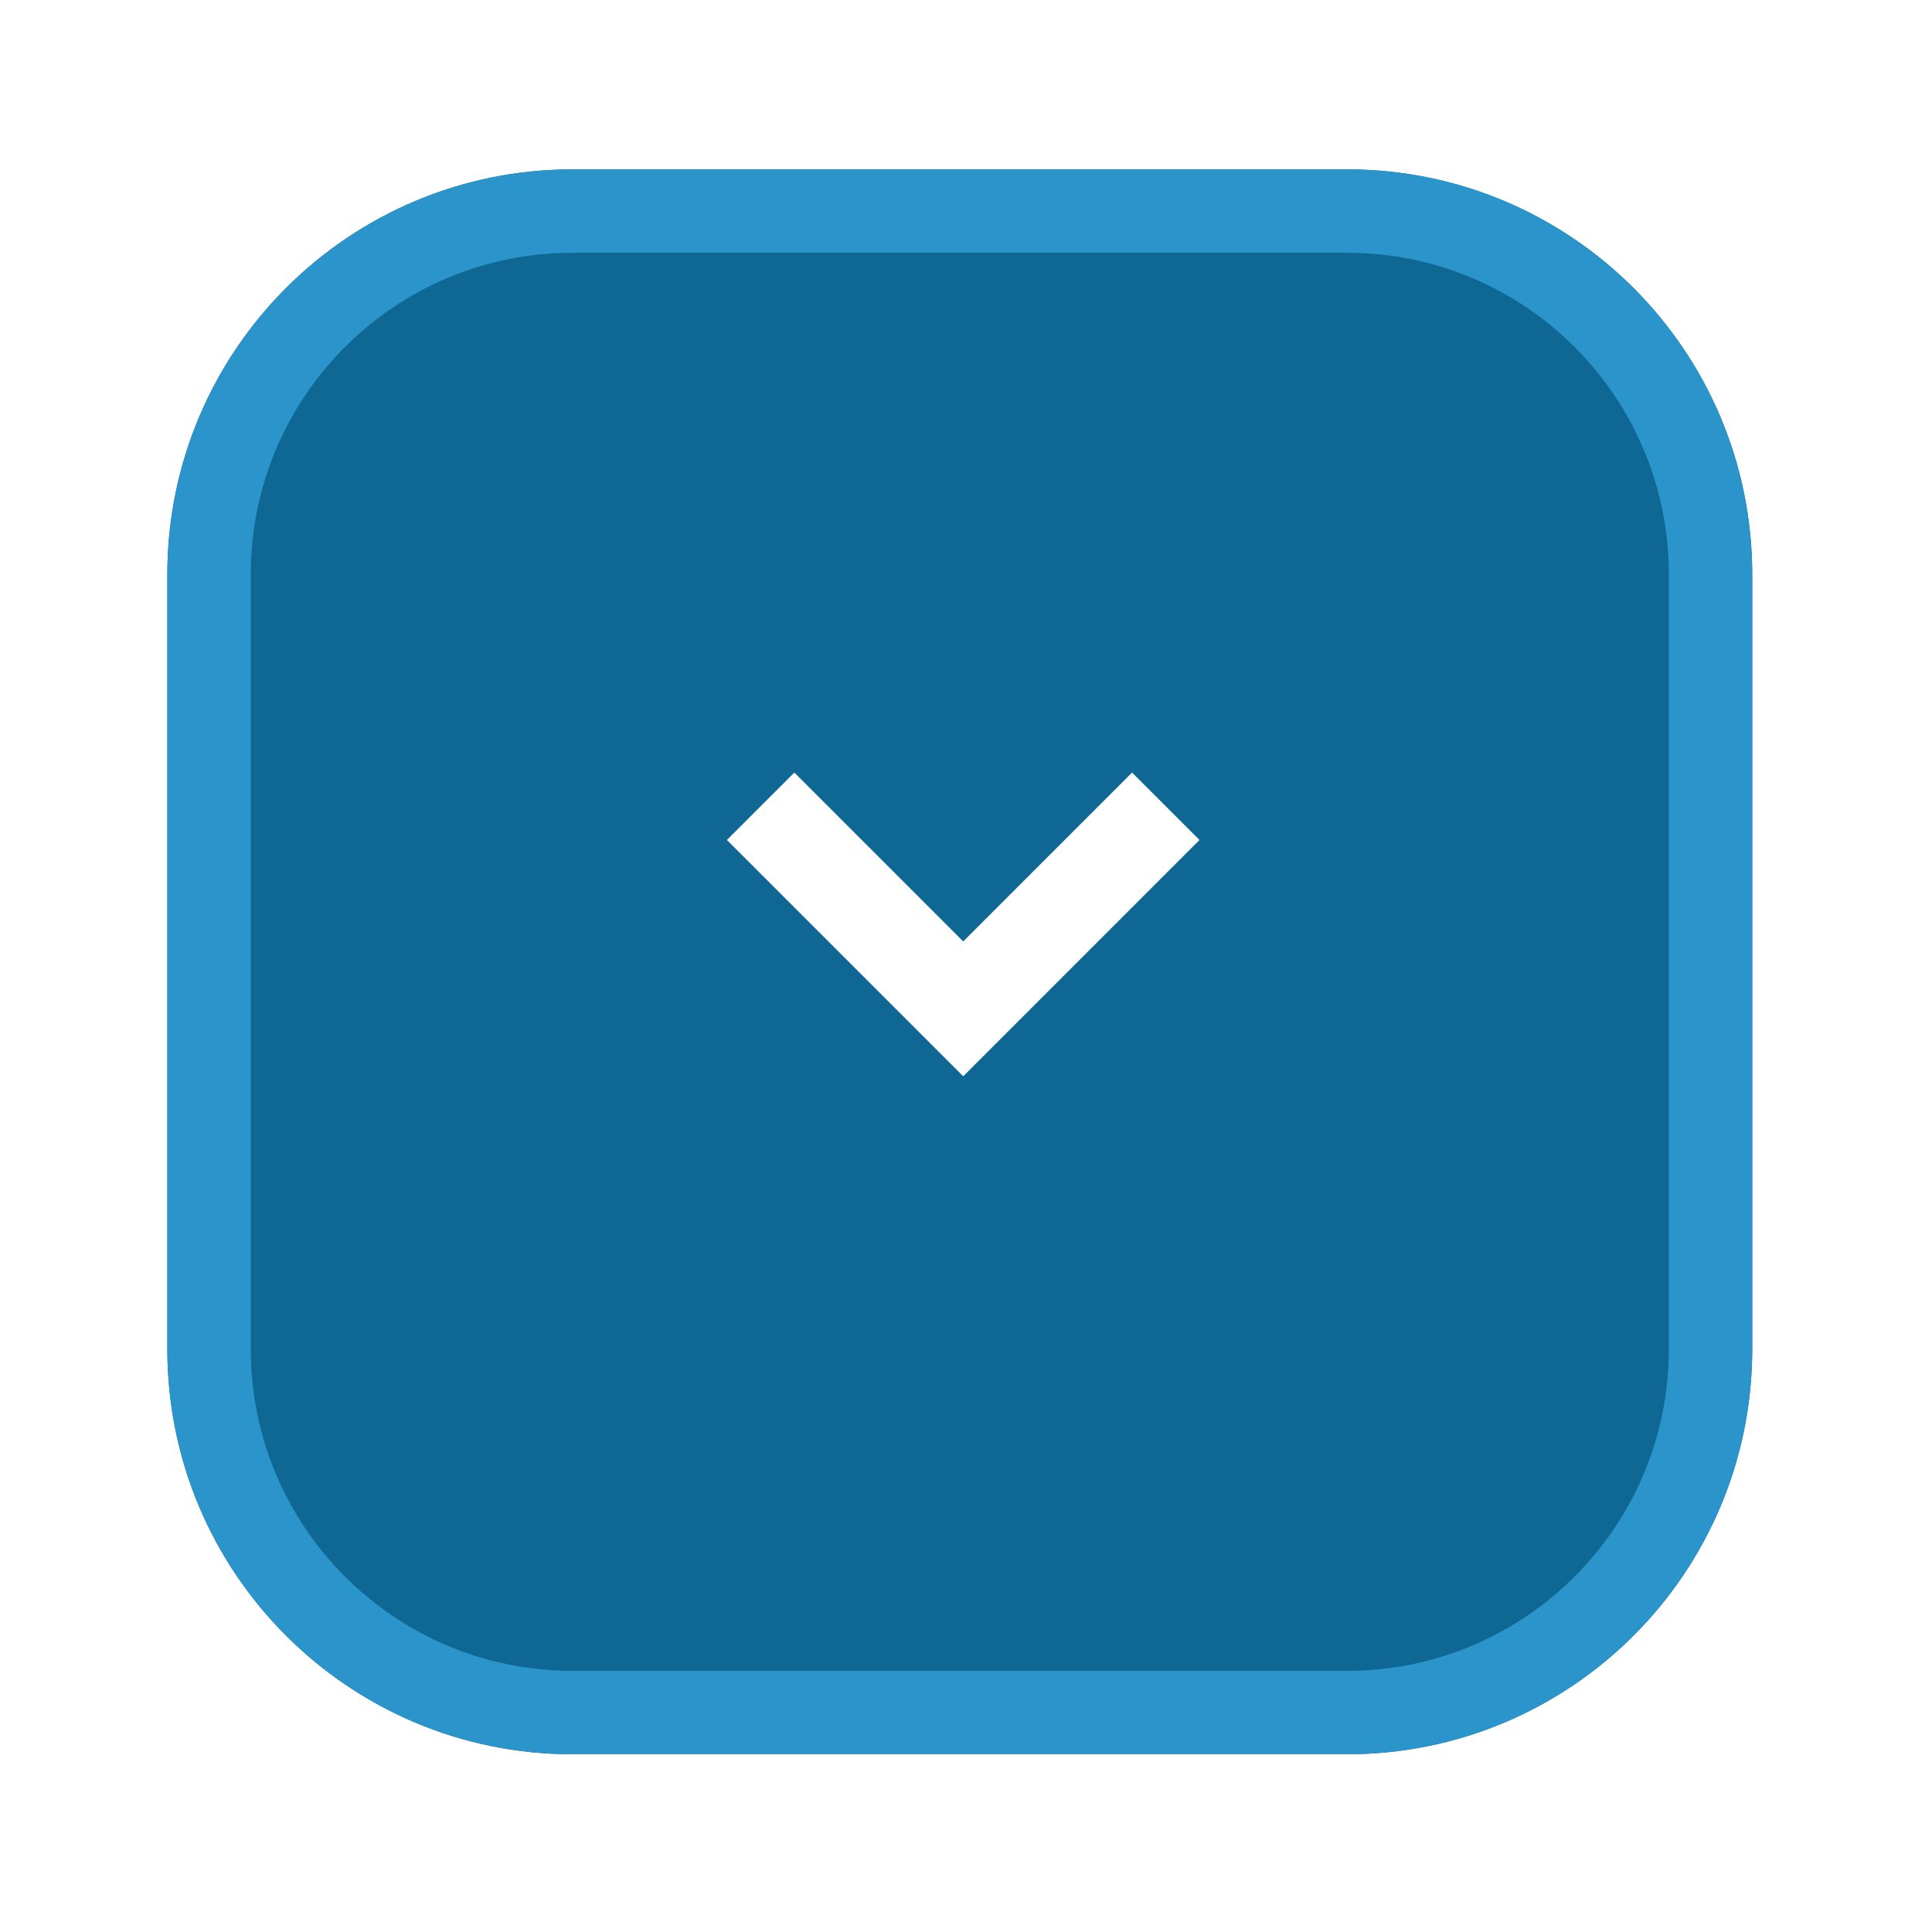 <svg width="127" height="127" viewBox="0 0 127 127" fill="none" xmlns="http://www.w3.org/2000/svg">
<g filter="url(#filter0_d_1201_10031)">
<path d="M11 34.633C11 19.924 22.924 8 37.633 8H88.55C103.259 8 115.183 19.924 115.183 34.633V85.55C115.183 100.259 103.259 112.183 88.55 112.183H37.633C22.924 112.183 11 100.259 11 85.55V34.633Z" fill="#0F6894"/>
<path d="M37.633 10.742H88.55C101.745 10.742 112.442 21.438 112.442 34.633V85.55C112.442 98.745 101.745 109.442 88.55 109.442H37.633C24.438 109.442 13.742 98.745 13.742 85.55V34.633C13.742 21.438 24.438 10.742 37.633 10.742Z" stroke="#2B94CA" stroke-width="5.483"/>
</g>
<path d="M50 53L63.317 66.317L76.633 53" stroke="white" stroke-width="6.267"/>
<defs>
<filter id="filter0_d_1201_10031" x="0.033" y="0.167" width="126.117" height="126.116" filterUnits="userSpaceOnUse" color-interpolation-filters="sRGB">
<feFlood flood-opacity="0" result="BackgroundImageFix"/>
<feColorMatrix in="SourceAlpha" type="matrix" values="0 0 0 0 0 0 0 0 0 0 0 0 0 0 0 0 0 0 127 0" result="hardAlpha"/>
<feOffset dy="3.133"/>
<feGaussianBlur stdDeviation="5.483"/>
<feComposite in2="hardAlpha" operator="out"/>
<feColorMatrix type="matrix" values="0 0 0 0 0 0 0 0 0 0 0 0 0 0 0 0 0 0 0.25 0"/>
<feBlend mode="normal" in2="BackgroundImageFix" result="effect1_dropShadow_1201_10031"/>
<feBlend mode="normal" in="SourceGraphic" in2="effect1_dropShadow_1201_10031" result="shape"/>
</filter>
</defs>
</svg>
